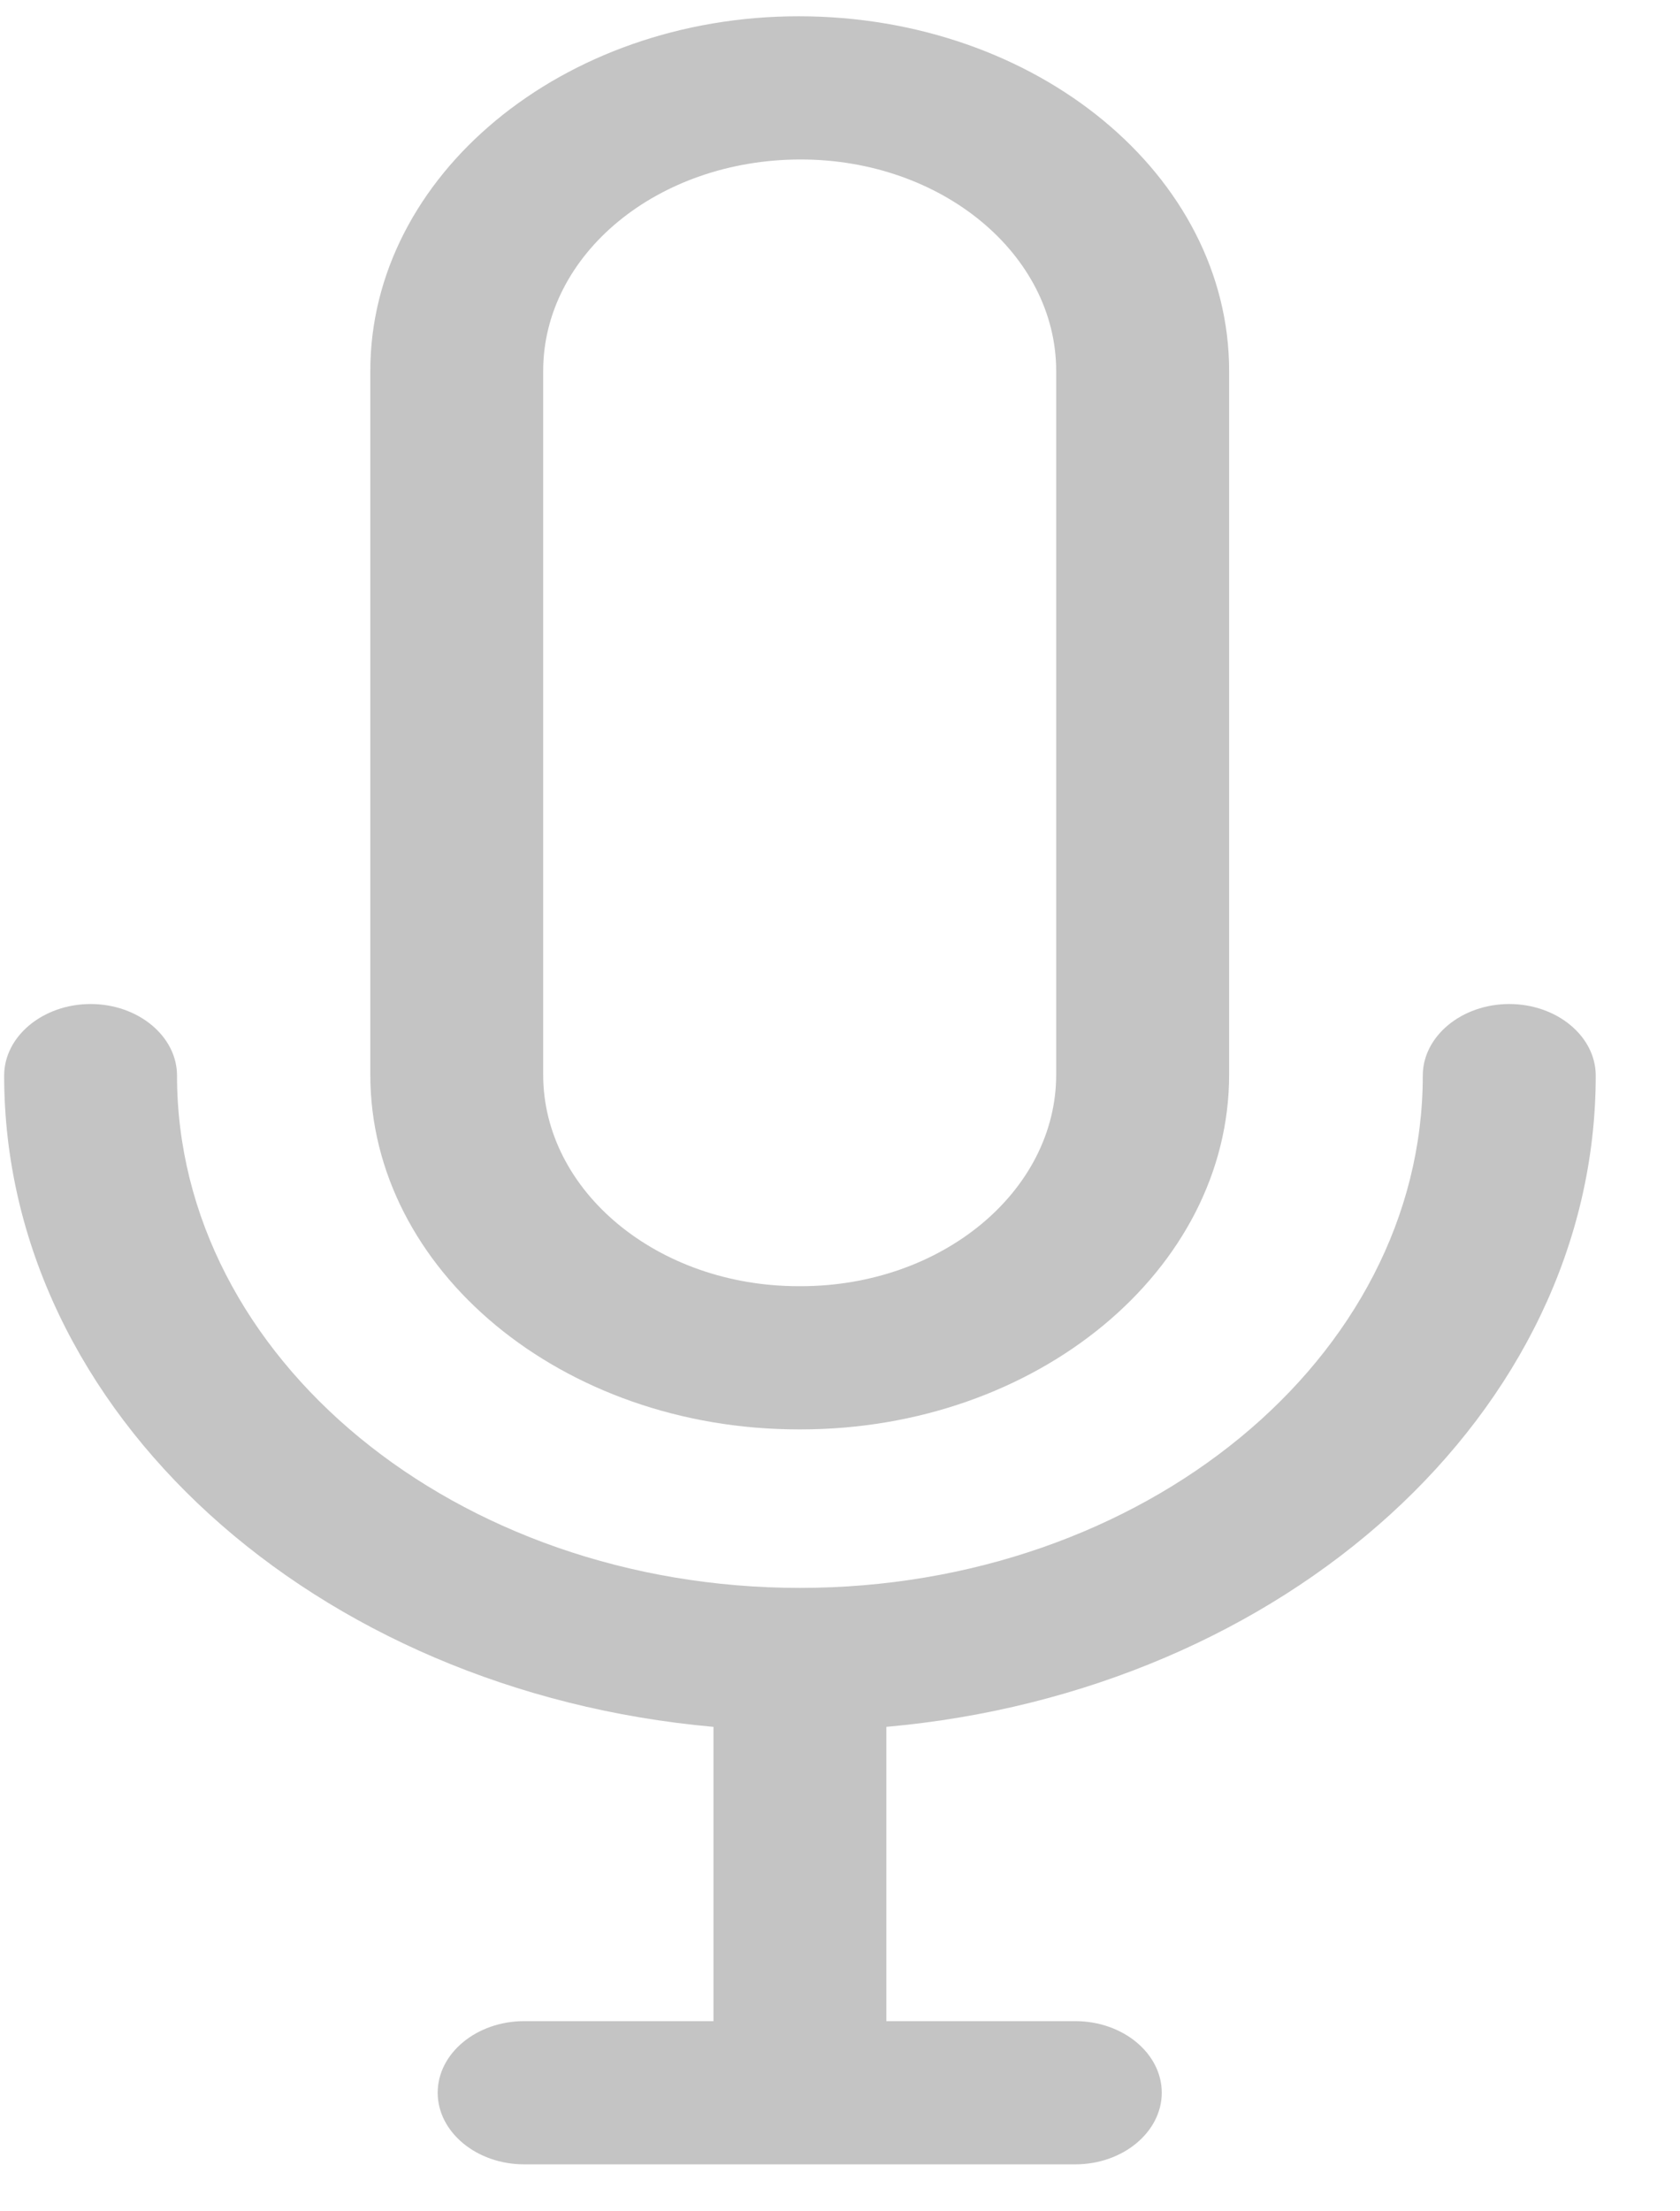 <svg width="19" height="25" viewBox="0 0 19 25" fill="none" xmlns="http://www.w3.org/2000/svg">
<path d="M18.047 12.16C18.047 11.715 17.607 11.351 17.069 11.351C16.531 11.351 16.091 11.715 16.091 12.16C16.091 15.354 12.928 17.952 9.047 17.952C5.16 17.952 2.002 15.354 2.002 12.16C2.002 11.715 1.562 11.351 1.025 11.351C0.487 11.351 0.047 11.715 0.047 12.16C0.047 15.973 3.567 19.122 8.069 19.523V22.85H5.928C5.39 22.85 4.95 23.214 4.95 23.659C4.95 24.104 5.39 24.469 5.928 24.469H12.161C12.699 24.469 13.139 24.104 13.139 23.659C13.139 23.214 12.699 22.85 12.161 22.85H10.024V19.523C14.527 19.122 18.047 15.973 18.047 12.16L18.047 12.16Z" fill="#C4C4C4"/>
<path d="M9.032 16.16H9.056C11.726 16.16 13.901 14.358 13.901 12.148V4.195C13.901 1.985 11.726 0.184 9.032 0.184C6.363 0.184 4.188 1.985 4.188 4.195V12.148C4.187 14.363 6.363 16.16 9.032 16.16L9.032 16.16ZM6.143 4.195C6.143 2.875 7.438 1.803 9.056 1.803C10.65 1.803 11.945 2.875 11.945 4.195V12.149C11.945 13.468 10.65 14.541 9.056 14.541H9.032C7.438 14.541 6.143 13.468 6.143 12.149L6.143 4.195Z" fill="#C4C4C4"/>
</svg>
